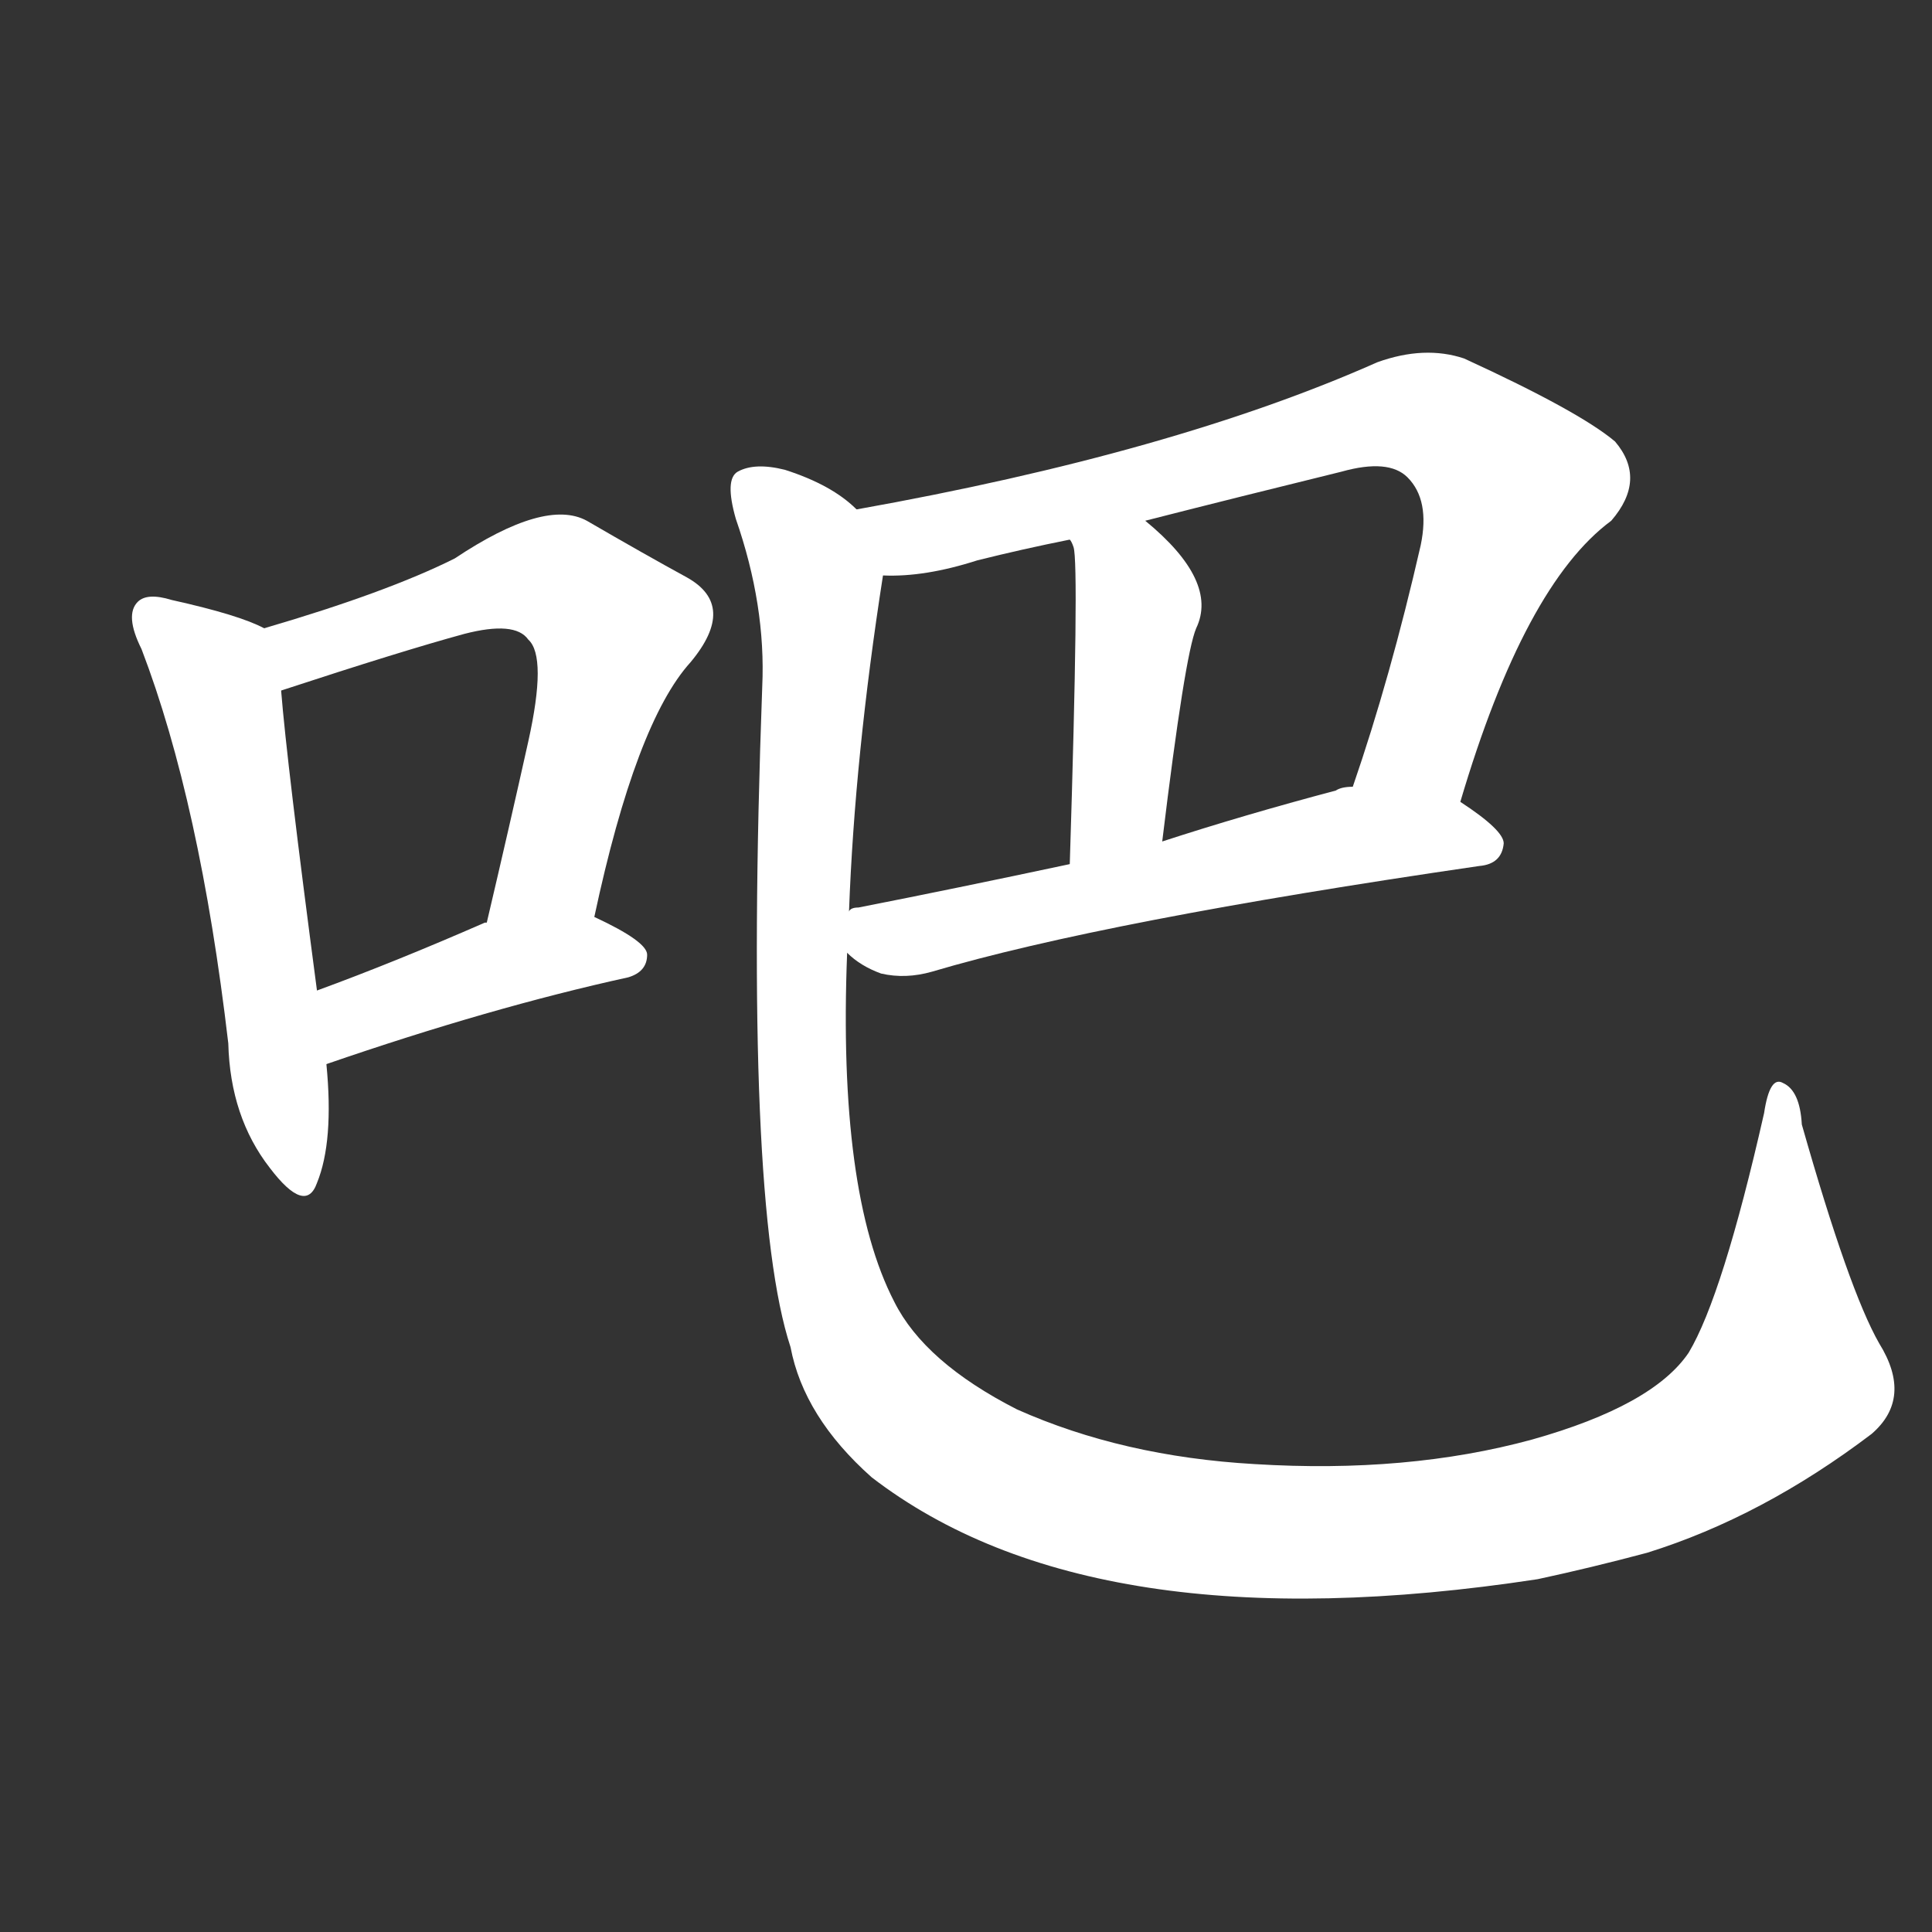 <svg version="1.1" viewBox="0 0 1024 1024" xmlns="http://www.w3.org/2000/svg">
  <rect x="0" y="0" width="1024" height="1024" fill="#333333" stroke="none"/>
  <g transform="scale(1, -1) translate(0, -900)">
    <style type="text/css">
        .stroke1 {fill: #FFFFFF;}
        .stroke2 {fill: #FFFFFF;}
        .stroke3 {fill: #FFFFFF;}
        .stroke4 {fill: #FFFFFF;}
        .stroke5 {fill: #FFFFFF;}
        .stroke6 {fill: #FFFFFF;}
        .stroke7 {fill: #FFFFFF;}
        .stroke8 {fill: #FFFFFF;}
        .stroke9 {fill: #FFFFFF;}
        .stroke10 {fill: #FFFFFF;}
        .stroke11 {fill: #FFFFFF;}
        .stroke12 {fill: #FFFFFF;}
        .stroke13 {fill: #FFFFFF;}
        .stroke14 {fill: #FFFFFF;}
        .stroke15 {fill: #FFFFFF;}
        .stroke16 {fill: #FFFFFF;}
        .stroke17 {fill: #FFFFFF;}
        .stroke18 {fill: #FFFFFF;}
        .stroke19 {fill: #FFFFFF;}
        .stroke20 {fill: #FFFFFF;}
        text {
            font-family: Helvetica;
            font-size: 50px;
            fill: #FFFFFF;}
            paint-order: stroke;
            stroke: #000000;
            stroke-width: 4px;
            stroke-linecap: butt;
            stroke-linejoin: miter;
            font-weight: 800;
        }
    </style>

    <path d="M 140 567 Q 127 574 91 582 Q 78 586 73 581 Q 66 574 75 556 Q 106 475 121 347 Q 122 308 143 281 Q 162 256 168 273 Q 177 295 173 336 L 168 375 Q 152 496 149 534 C 146 564 146 564 140 567 Z" class="stroke1"/>
    <path d="M 315 414 Q 337 517 366 549 Q 391 579 364 594 Q 342 606 311 624 Q 289 636 241 604 Q 205 586 140 567 C 111 558 120 525 149 534 Q 213 555 246 564 Q 273 571 280 561 Q 290 552 280 507 Q 270 462 258 411 C 251 382 309 385 315 414 Z" class="stroke2"/>
    <path d="M 173 336 Q 260 366 333 382 Q 343 385 343 394 Q 343 401 315 414 L 258 411 L 257 411 Q 209 390 168 375 C 140 365 145 326 173 336 Z" class="stroke3"/>
    <path d="M 774 475 Q 808 590 854 624 Q 873 646 856 666 Q 837 682 776 710 Q 755 717 730 708 Q 622 660 454 630 C 424 625 438 594 468 595 Q 490 594 518 603 Q 542 609 567 614 L 607 624 Q 658 637 711 650 Q 736 657 746 647 Q 758 635 753 611 Q 737 541 717 483 C 707 455 765 446 774 475 Z" class="stroke4"/>
    <path d="M 567 614 Q 568 613 569 610 Q 572 601 567 442 C 566 412 612 424 616 454 Q 628 553 634 567 Q 646 592 607 624 C 584 643 556 642 567 614 Z" class="stroke5"/>
    <path d="M 449 395 Q 456 388 467 384 Q 480 381 494 385 Q 585 412 784 441 Q 796 442 797 453 Q 797 460 774 475 L 717 483 Q 711 483 708 481 Q 659 468 616 454 L 567 442 Q 506 429 455 419 Q 451 419 450 417 C 428 411 428 411 449 395 Z" class="stroke6"/>
    <path d="M 996 188 Q 980 216 955 304 Q 954 322 945 326 Q 938 330 935 310 Q 913 213 895 183 Q 876 155 812 137 Q 746 119 665 124 Q 595 128 539 153 Q 490 178 474 210 Q 444 268 449 395 L 450 417 Q 453 499 468 595 C 472 619 472 619 454 630 Q 441 643 416 651 Q 400 655 391 650 Q 384 646 390 625 Q 406 579 404 536 Q 394 262 419 186 Q 426 149 462 117 Q 579 27 815 63 Q 843 69 873 77 Q 934 96 992 140 Q 1014 159 996 188 Z" class="stroke7"/>
</g></svg>